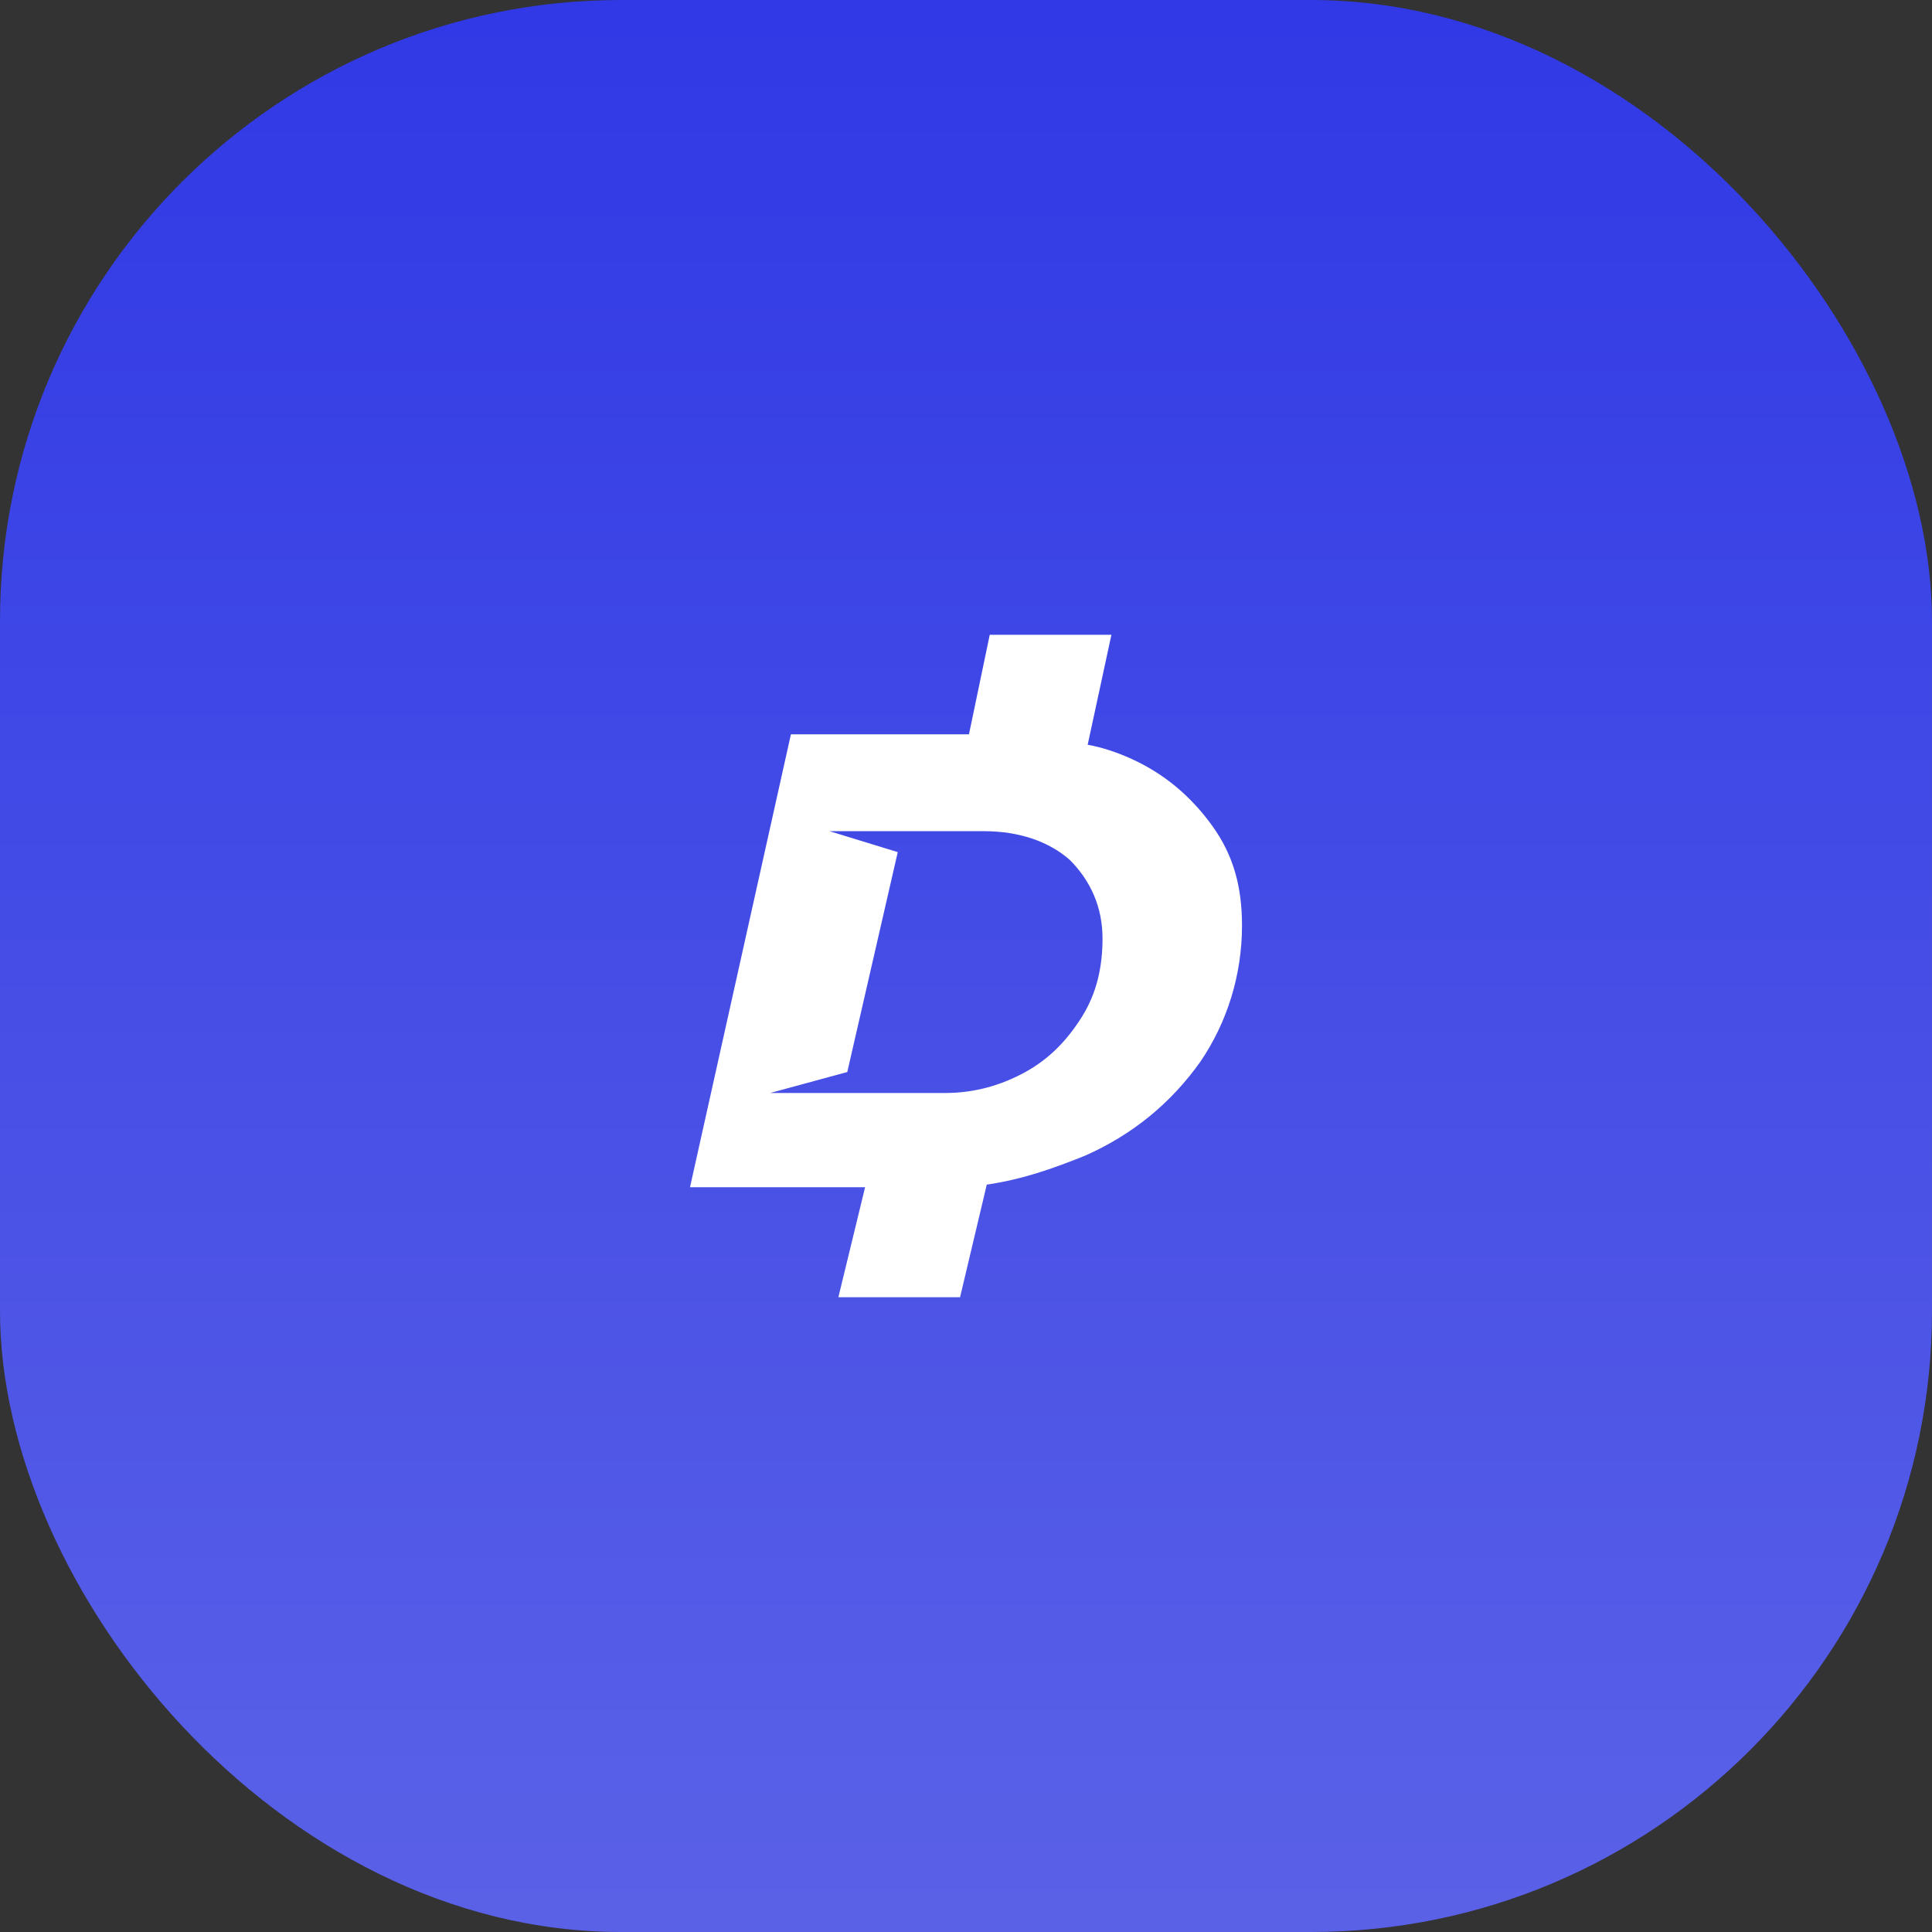 <svg width="56" height="56" viewBox="0 0 56 56" fill="none" xmlns="http://www.w3.org/2000/svg">
<rect x="0" y="0" width="56" height="56" fill="#333333" stroke="none"/>
<rect width="56" height="56" rx="18" fill="url(#paint0_linear_1207_41474)"/>
<path fill-rule="evenodd" clip-rule="evenodd" d="M31.441 33.502C30.495 33.881 29.634 34.185 28.602 34.337L27.828 37.6H24.301L25.075 34.413H20L22.925 21.284H28.086L28.688 18.4H32.215L31.527 21.587C31.957 21.663 32.387 21.815 32.731 21.967C33.763 22.422 34.538 23.105 35.14 23.94C35.742 24.775 36 25.685 36 26.824C36 28.265 35.57 29.631 34.796 30.77C33.935 31.984 32.817 32.895 31.441 33.502ZM24.559 31.073L22.323 31.681H24.473H27.398C28.258 31.681 29.032 31.453 29.721 31.073C30.409 30.694 30.925 30.163 31.355 29.48C31.785 28.797 31.957 28.038 31.957 27.203C31.957 26.293 31.613 25.534 31.011 24.927C30.409 24.395 29.549 24.092 28.516 24.092H26.28H24.043L26.022 24.699L24.559 31.073Z" fill="white"/>
<defs>
<linearGradient id="paint0_linear_1207_41474" x1="56" y1="56" x2="56" y2="0" gradientUnits="userSpaceOnUse">
<stop offset="0.01" stop-color="#5A61E7"/>
<stop offset="0.993" stop-color="#3039E5"/>
</linearGradient>
</defs>
</svg>
